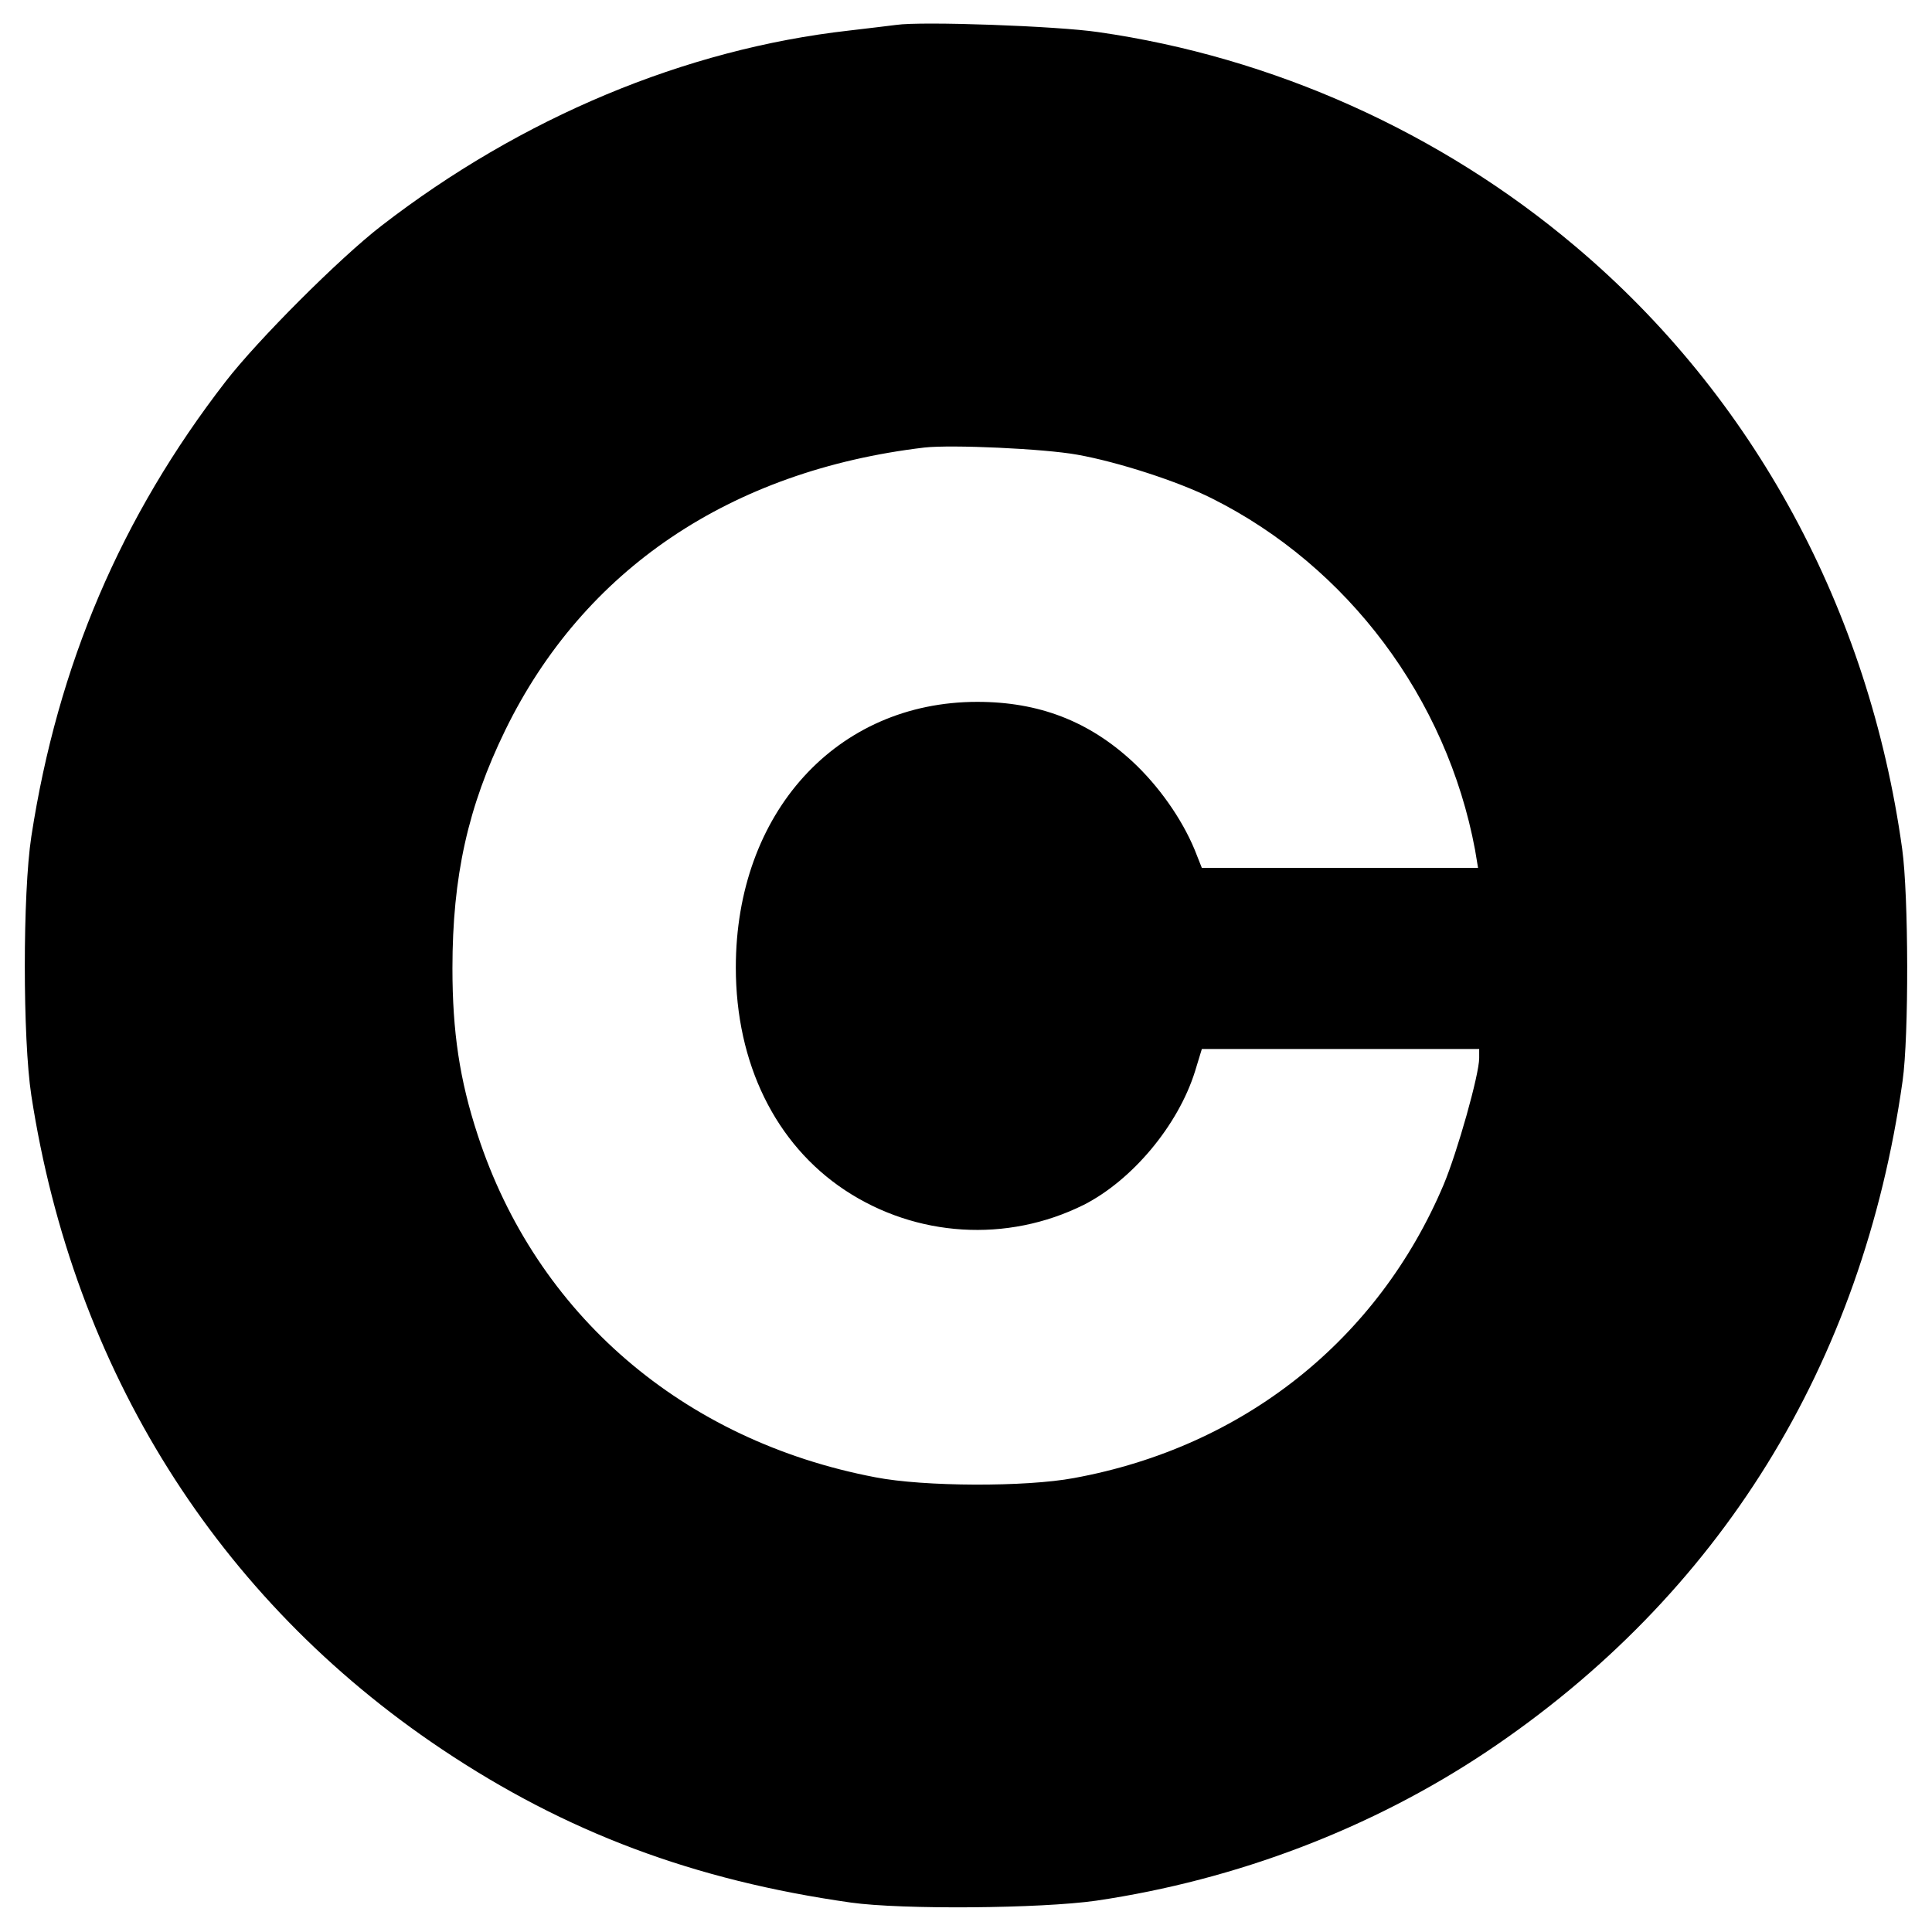 <?xml version="1.0" standalone="no"?>
<!DOCTYPE svg PUBLIC "-//W3C//DTD SVG 20010904//EN"
 "http://www.w3.org/TR/2001/REC-SVG-20010904/DTD/svg10.dtd">
<svg version="1.0" xmlns="http://www.w3.org/2000/svg"
 width="512pt" height="512pt" viewBox="0 0 512 512"
 preserveAspectRatio="xMidYMid meet">

<g transform="translate(0,512) scale(0.1,-0.1)"
fill="#000000" stroke="none">
<path d="M2375 5054 c-16 -2 -73 -9 -125 -15 -435 -49 -869 -231 -1240 -518
-110 -85 -327 -302 -412 -412 -277 -358 -445 -751 -515 -1206 -23 -150 -23
-536 0 -686 112 -727 493 -1334 1087 -1732 330 -221 669 -348 1085 -407 135
-19 503 -16 650 5 373 55 731 192 1035 395 617 413 996 1025 1102 1777 17 119
16 493 -1 615 -88 635 -394 1199 -866 1597 -357 302 -802 502 -1265 568 -108
16 -467 29 -535 19z m480 -1139 c107 -19 268 -71 357 -116 360 -180 622 -530
697 -931 l8 -48 -366 0 -366 0 -19 48 c-34 82 -95 169 -165 234 -116 107 -248
158 -411 158 -373 0 -640 -294 -640 -704 0 -254 105 -468 289 -590 189 -125
430 -140 633 -39 128 65 250 210 295 354 l18 59 368 0 367 0 0 -24 c0 -44 -58
-249 -94 -335 -174 -412 -531 -696 -980 -778 -128 -24 -398 -23 -526 2 -510
97 -899 432 -1054 907 -48 146 -67 274 -67 442 0 243 41 428 140 631 208 426
597 688 1111 749 71 8 317 -3 405 -19z"/>
</g>
</svg>
